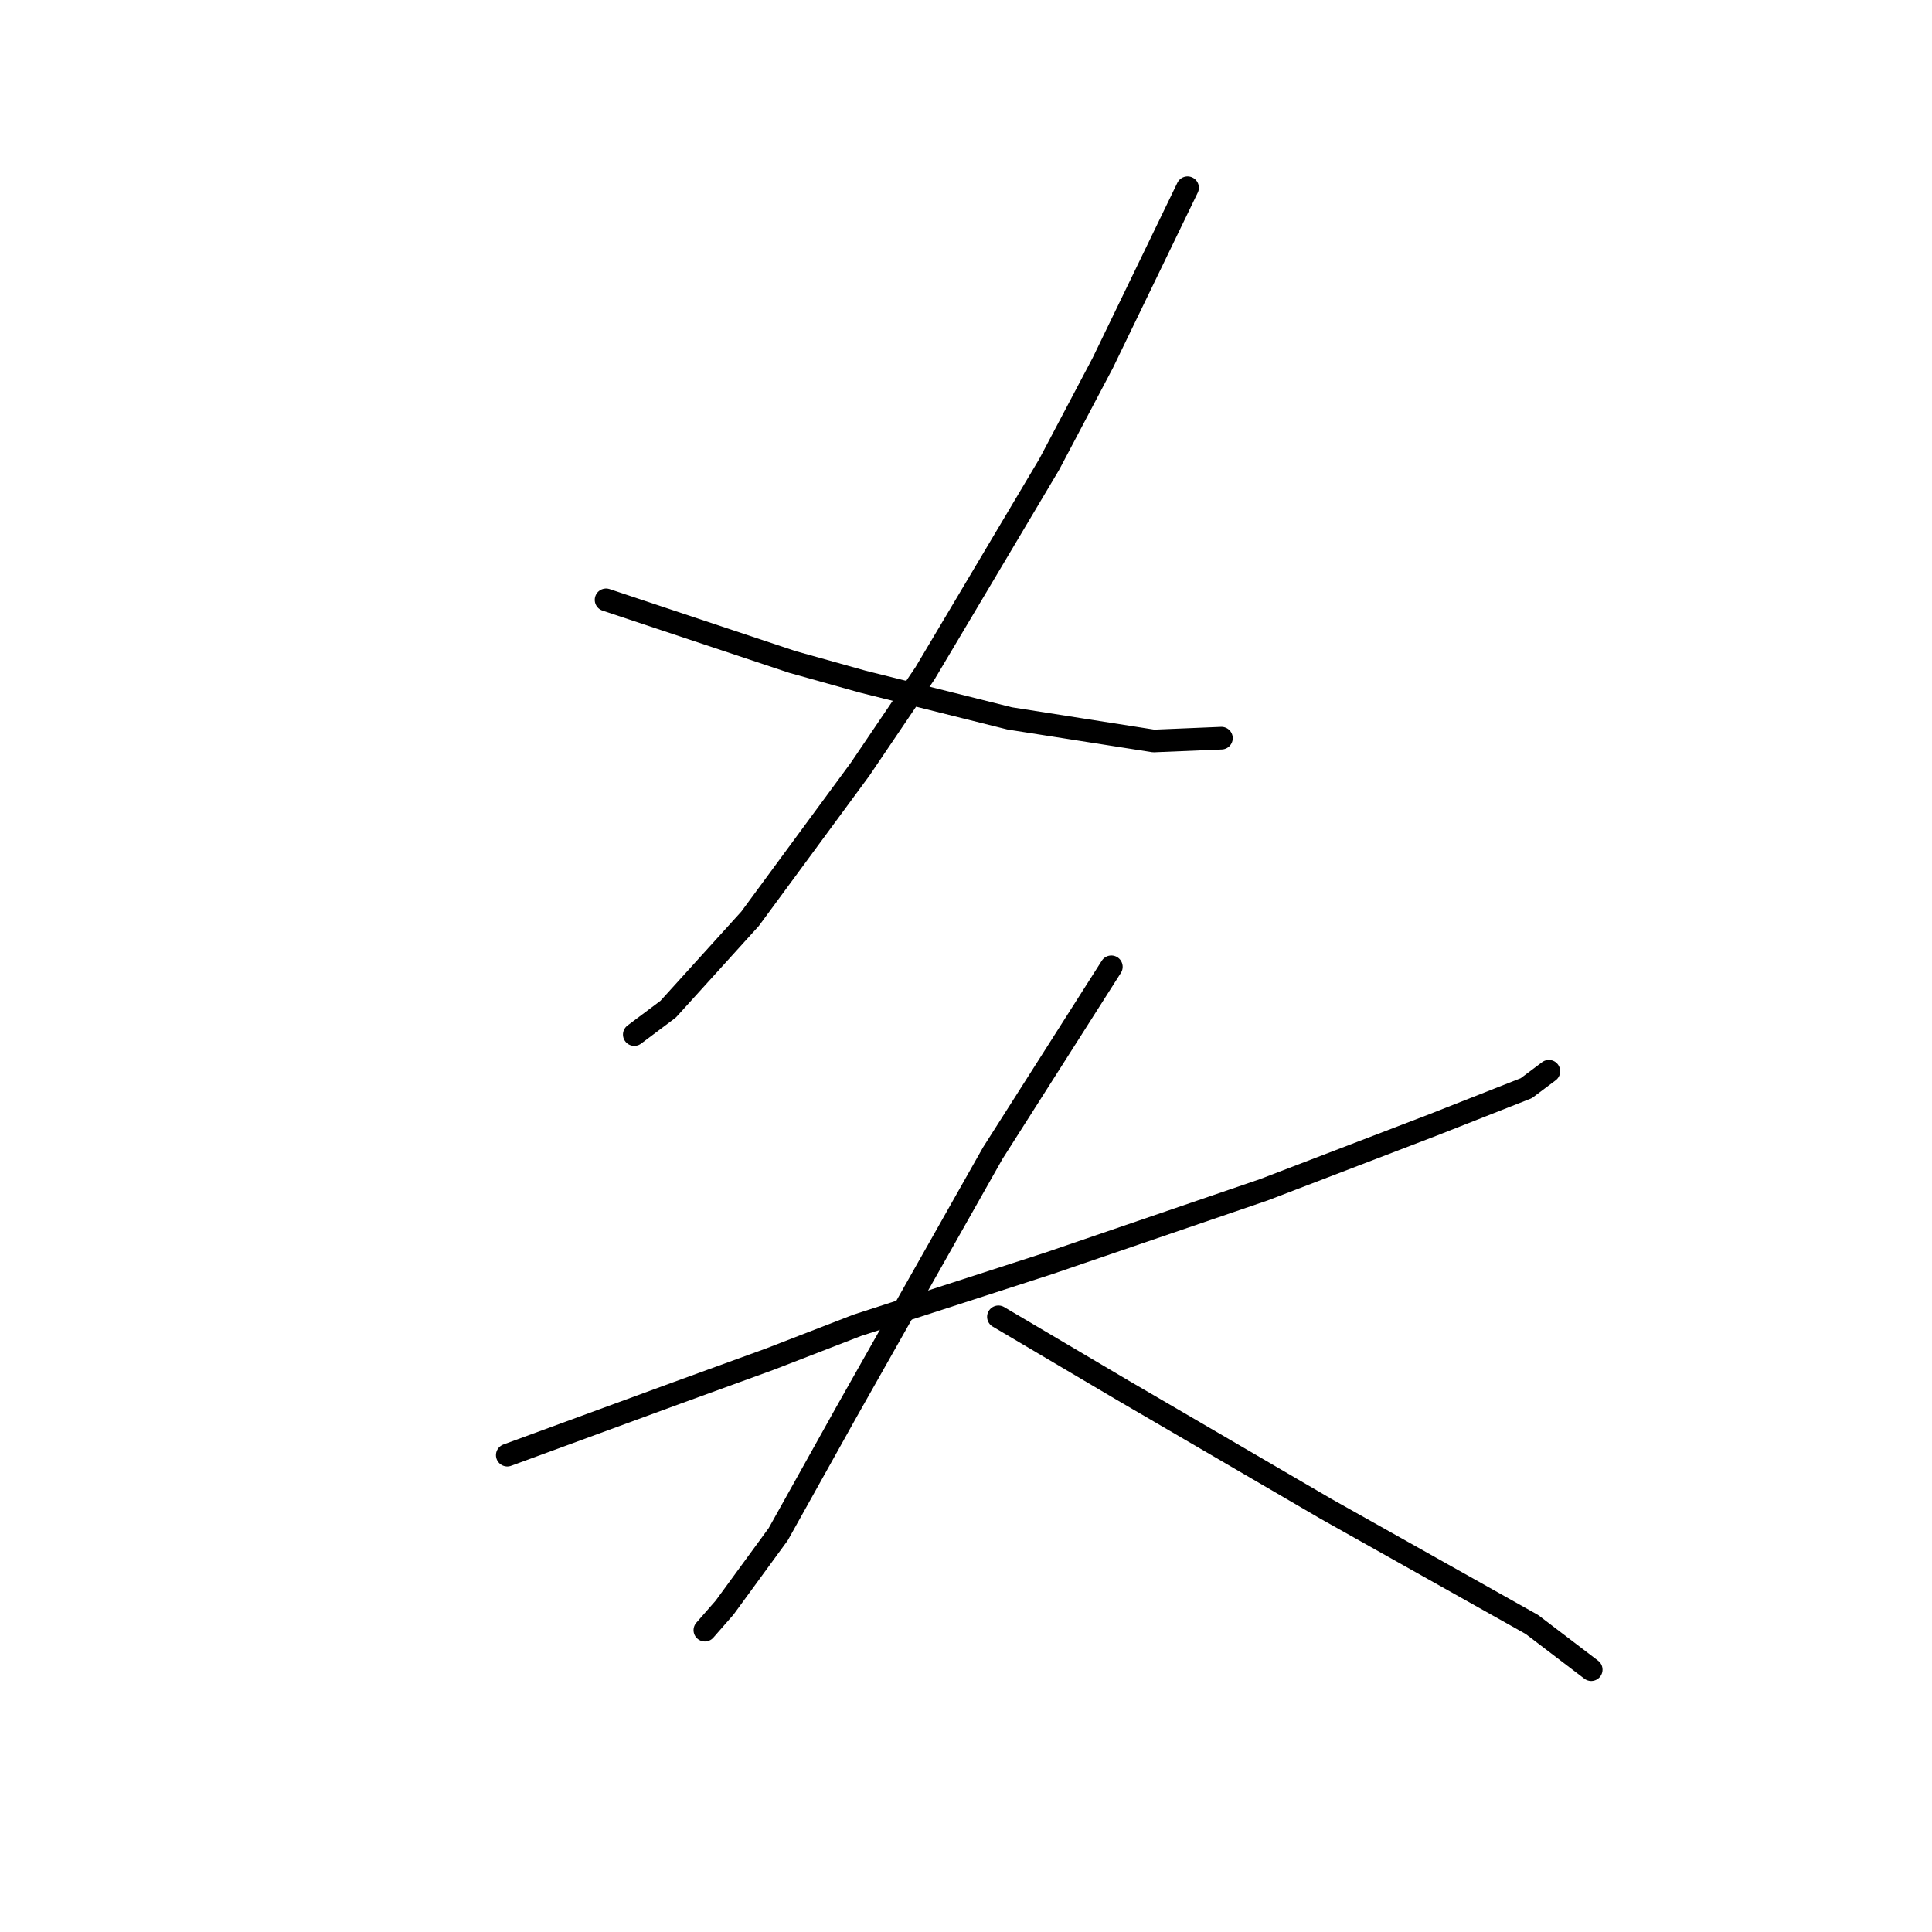 <?xml version="1.0" standalone="no"?>
    <svg width="256" height="256" xmlns="http://www.w3.org/2000/svg" version="1.1">
    <polyline stroke="black" stroke-width="3" stroke-linecap="round" fill="transparent" stroke-linejoin="round" points="157.356 24.874 151.746 36.469 146.135 48.064 139.029 61.529 122.572 89.207 113.969 101.924 99.382 121.748 88.535 133.717 84.046 137.083 84.046 137.083 " />
        <polyline stroke="black" stroke-width="3" stroke-linecap="round" fill="transparent" stroke-linejoin="round" points="80.306 79.482 88.161 82.101 96.015 84.719 104.992 87.711 114.343 90.329 133.792 95.192 152.868 98.184 161.845 97.81 161.845 97.81 " />
        <polyline stroke="black" stroke-width="3" stroke-linecap="round" fill="transparent" stroke-linejoin="round" points="67.215 192.814 78.436 188.699 89.657 184.585 102 180.097 113.595 175.608 139.029 167.38 167.455 157.655 189.897 149.052 202.24 144.19 205.232 141.946 205.232 141.946 " />
        <polyline stroke="black" stroke-width="3" stroke-linecap="round" fill="transparent" stroke-linejoin="round" points="147.258 128.106 139.403 140.449 131.548 152.792 112.099 187.203 103.122 203.287 96.015 213.011 93.397 216.004 93.397 216.004 " />
        <polyline stroke="black" stroke-width="3" stroke-linecap="round" fill="transparent" stroke-linejoin="round" points="132.296 174.486 140.525 179.349 148.754 184.211 157.73 189.447 166.707 194.684 175.684 199.92 202.988 215.256 210.843 221.24 210.843 221.24 " />
        </svg>